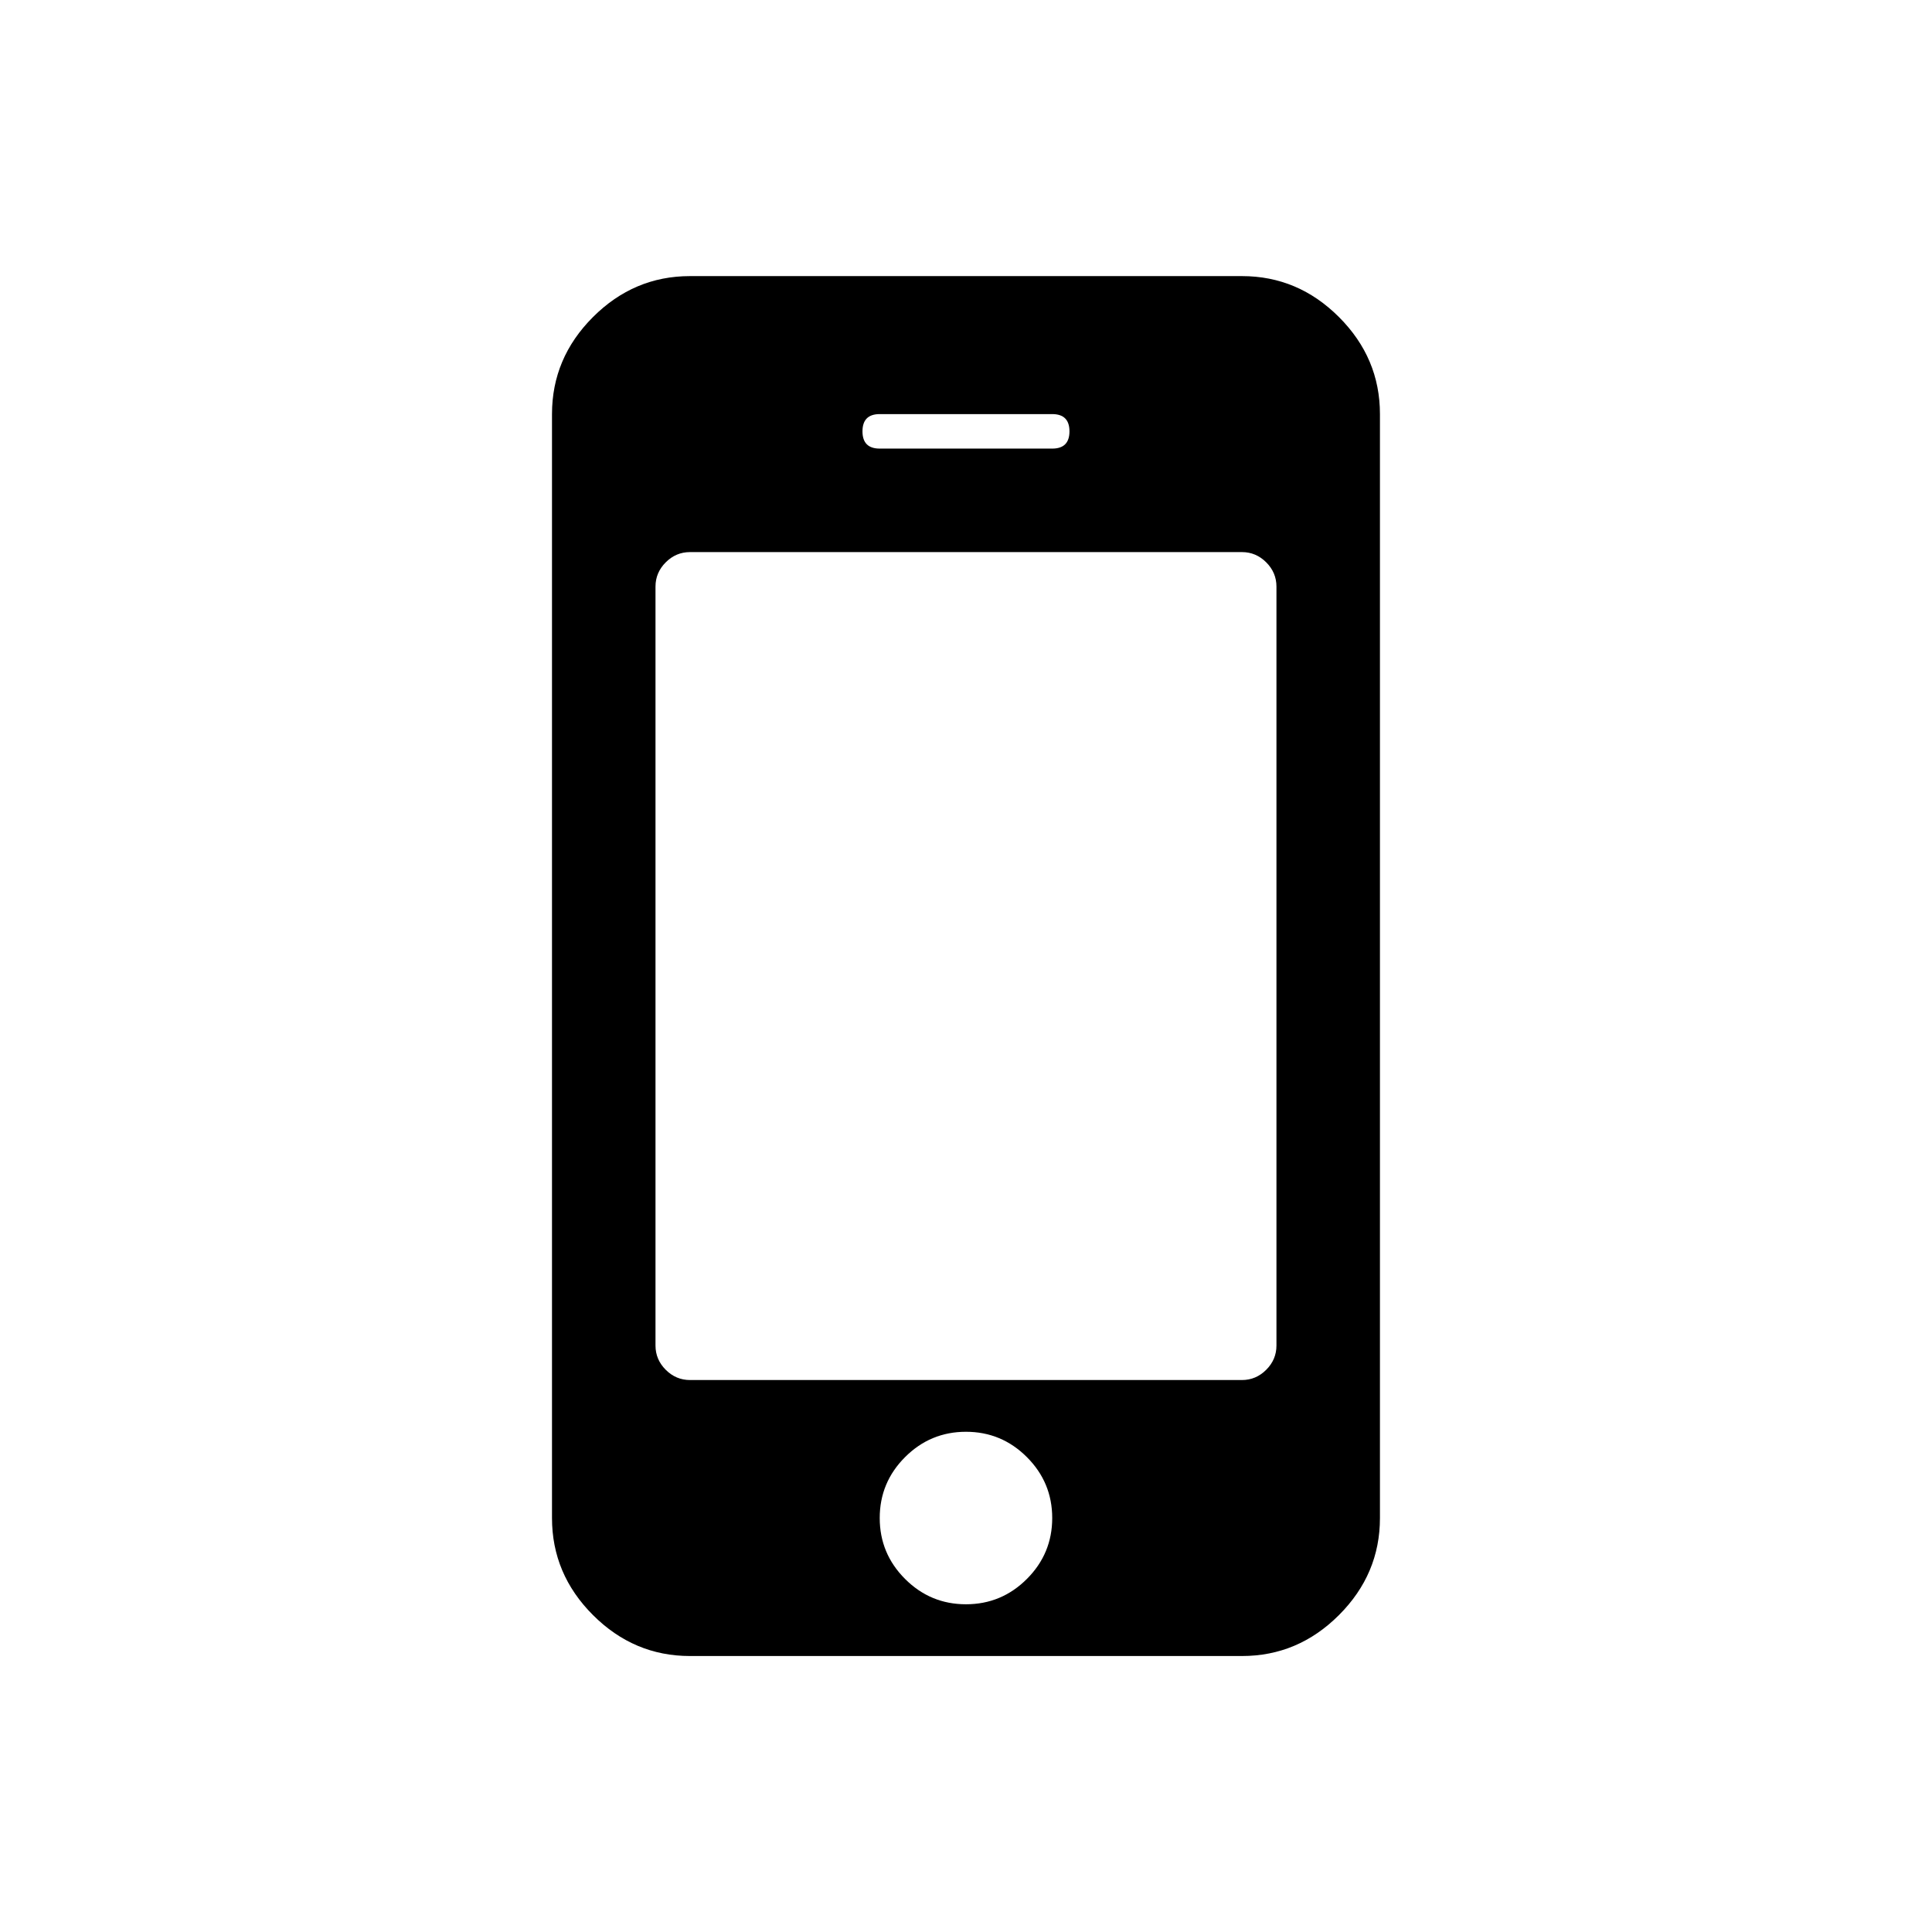 <?xml version="1.0" standalone="no"?><!DOCTYPE svg PUBLIC "-//W3C//DTD SVG 1.1//EN" "http://www.w3.org/Graphics/SVG/1.1/DTD/svg11.dtd"><svg t="1526336812824" class="icon" style="" viewBox="0 0 1024 1024" version="1.1" xmlns="http://www.w3.org/2000/svg" p-id="1932" xmlns:xlink="http://www.w3.org/1999/xlink" width="200" height="200"><defs><style type="text/css"></style></defs><path d="M557.698 804.585q0-18.856-13.428-32.284t-32.284-13.428-32.284 13.428-13.428 32.284 13.428 32.284 32.284 13.428 32.284-13.428 13.428-32.284zm118.85-91.423l0-402.26q0-7.428-5.428-12.856t-12.856-5.428l-292.553 0q-7.428 0-12.856 5.428t-5.428 12.856l0 402.26q0 7.428 5.428 12.856t12.856 5.428l292.553 0q7.428 0 12.856-5.428t5.428-12.856zm-109.707-484.54q0-9.142-9.142-9.142l-91.423 0q-9.142 0-9.142 9.142t9.142 9.142l91.423 0q9.142 0 9.142-9.142zm164.561-9.142l0 585.105q0 29.712-21.713 51.425t-51.425 21.713l-292.553 0q-29.712 0-51.425-21.713t-21.713-51.425l0-585.105q0-29.712 21.713-51.425t51.425-21.713l292.553 0q29.712 0 51.425 21.713t21.713 51.425z" p-id="1933"></path></svg>